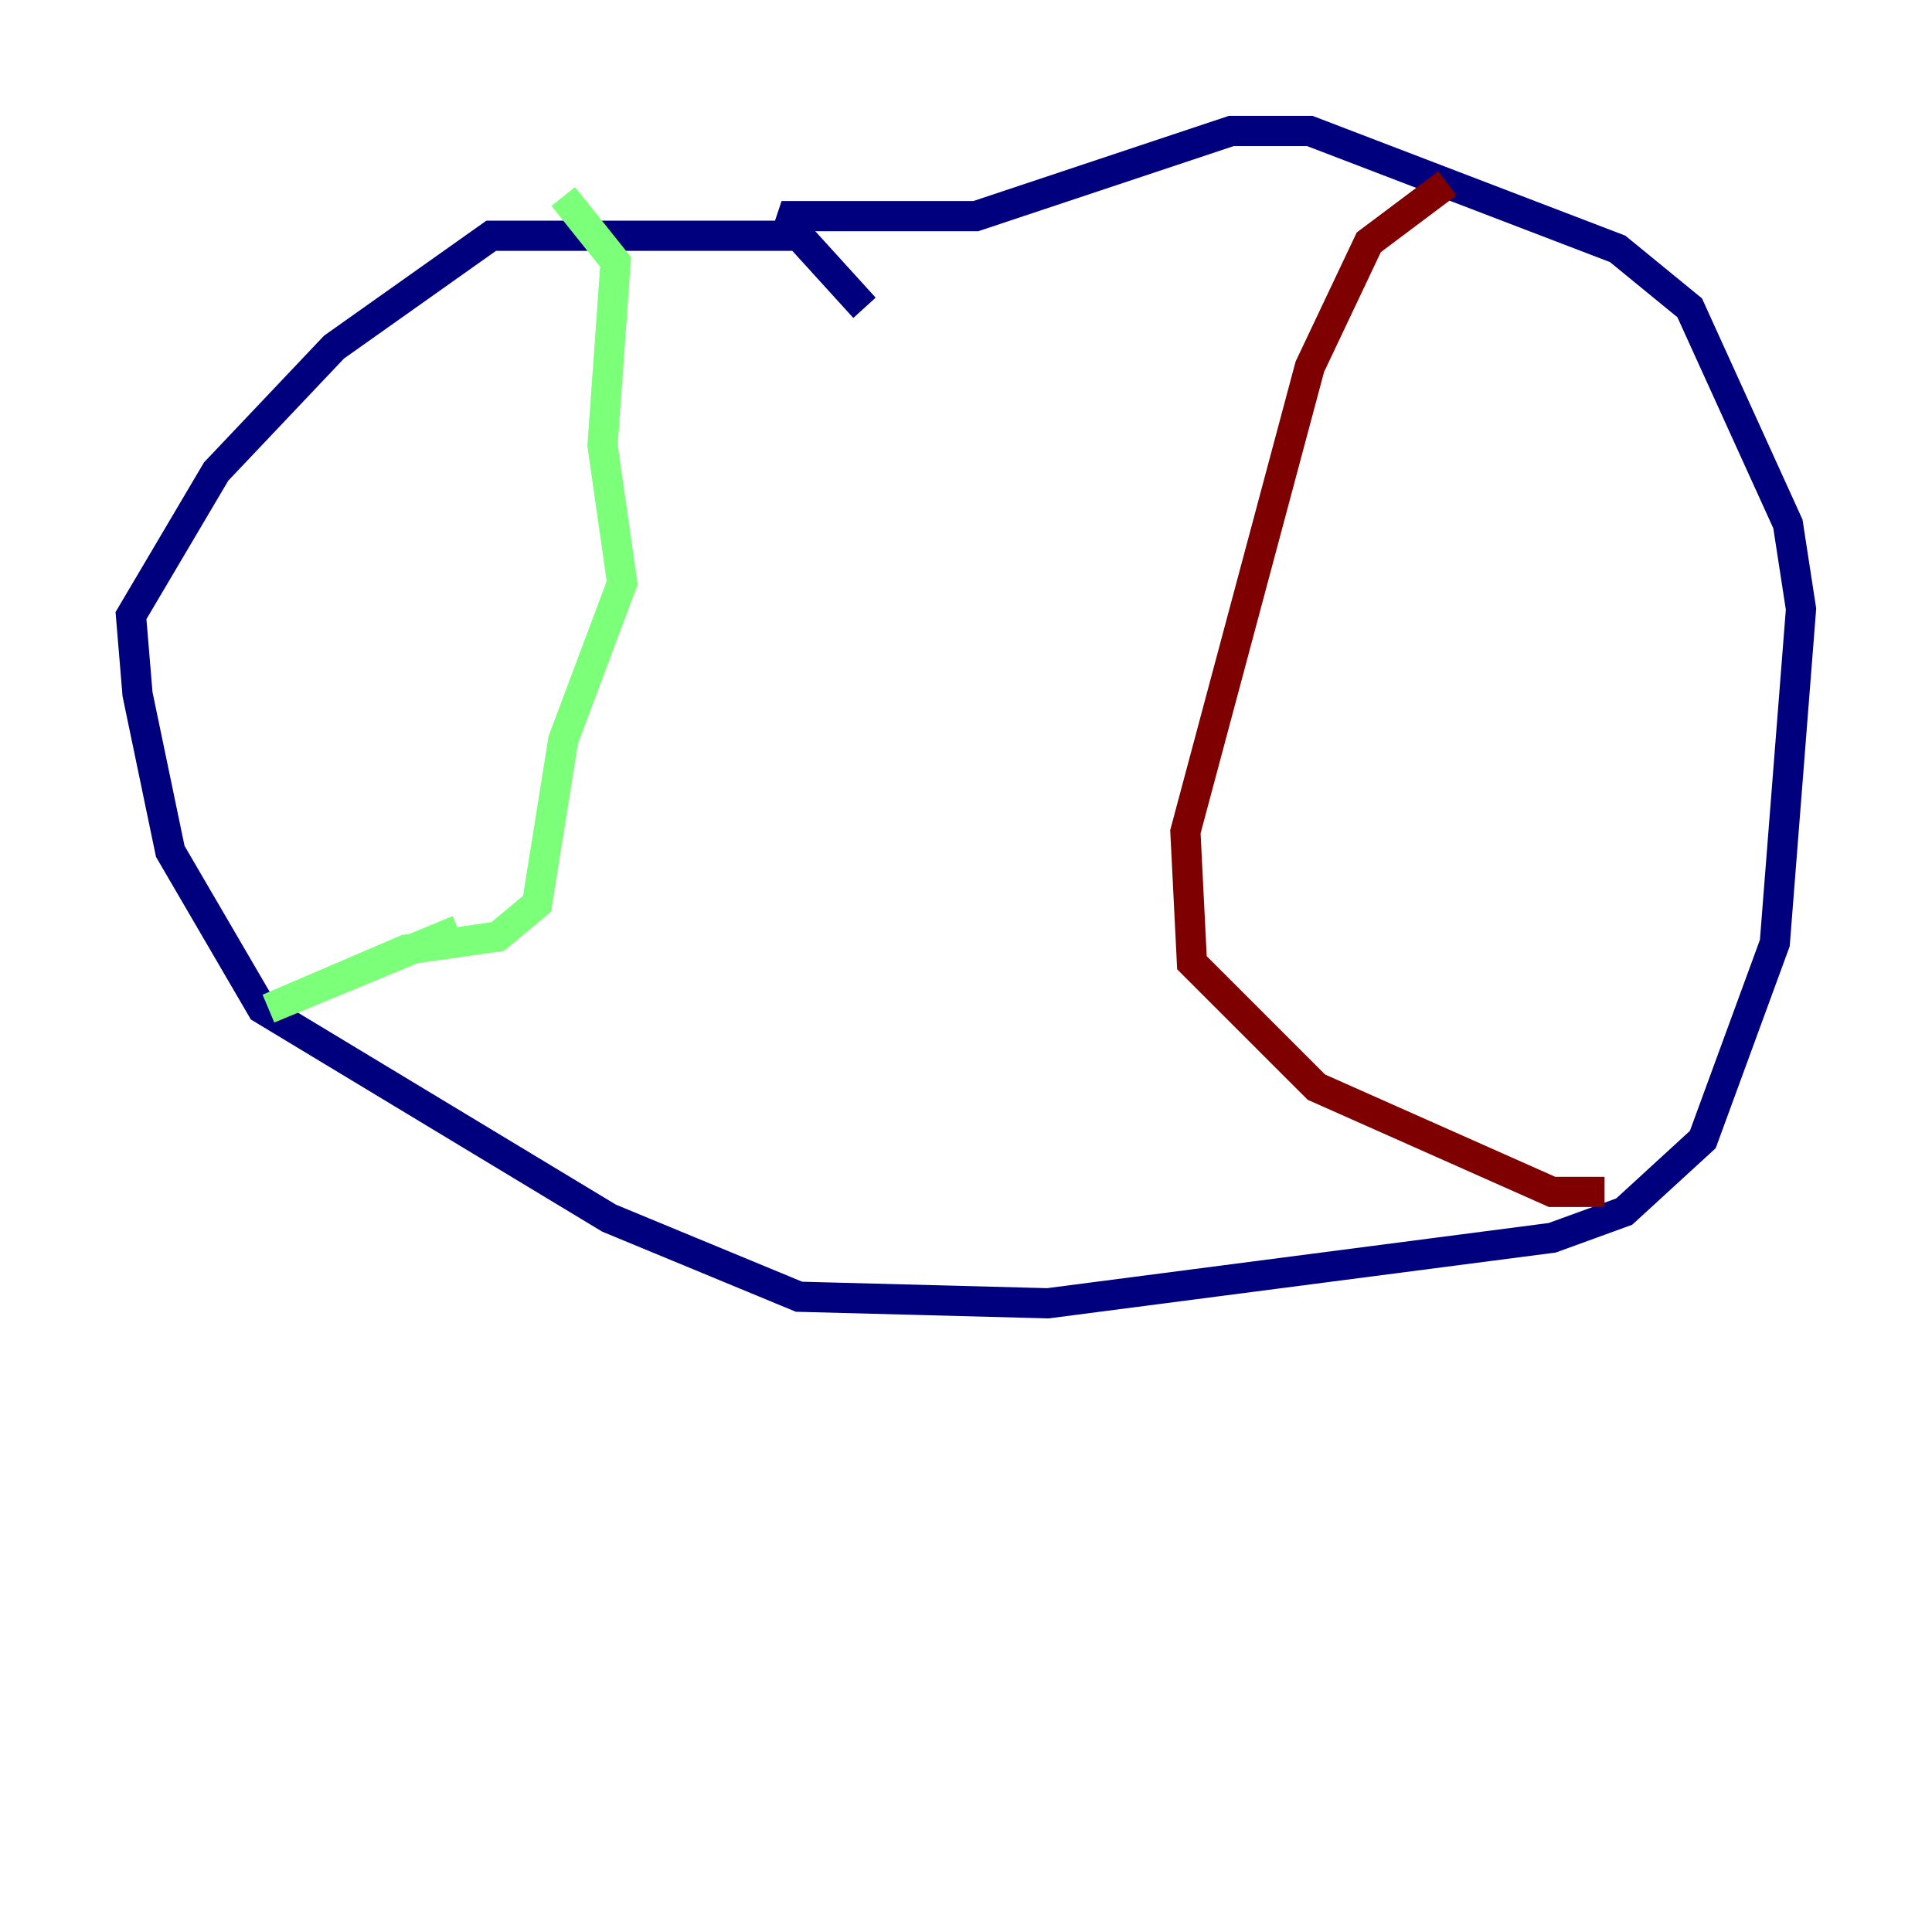 <?xml version="1.0" encoding="utf-8" ?>
<svg baseProfile="tiny" height="128" version="1.2" viewBox="0,0,128,128" width="128" xmlns="http://www.w3.org/2000/svg" xmlns:ev="http://www.w3.org/2001/xml-events" xmlns:xlink="http://www.w3.org/1999/xlink"><defs /><polyline fill="none" points="57.275,20.393 52.936,15.62 32.542,15.62 22.129,22.997 14.319,31.241 8.678,40.786 9.112,45.993 11.281,56.407 17.356,66.82 40.352,80.705 52.936,85.912 69.424,86.346 102.834,82.007 107.607,80.271 112.814,75.498 117.586,62.481 119.322,40.352 118.454,34.712 111.946,20.393 107.173,16.488 86.78,8.678 81.573,8.678 64.651,14.319 52.502,14.319 52.068,15.62" stroke="#00007f" stroke-width="2" /><polyline fill="none" points="37.315,13.017 40.786,17.356 39.919,29.505 41.22,38.617 37.315,49.031 35.58,59.878 32.976,62.047 26.902,62.915 17.79,66.82 30.373,61.614" stroke="#7cff79" stroke-width="2" /><polyline fill="none" points="95.891,12.149 90.685,16.054 86.78,24.298 78.536,55.105 78.969,63.783 87.214,72.027 102.834,78.969 106.305,78.969" stroke="#7f0000" stroke-width="2" /></svg>
